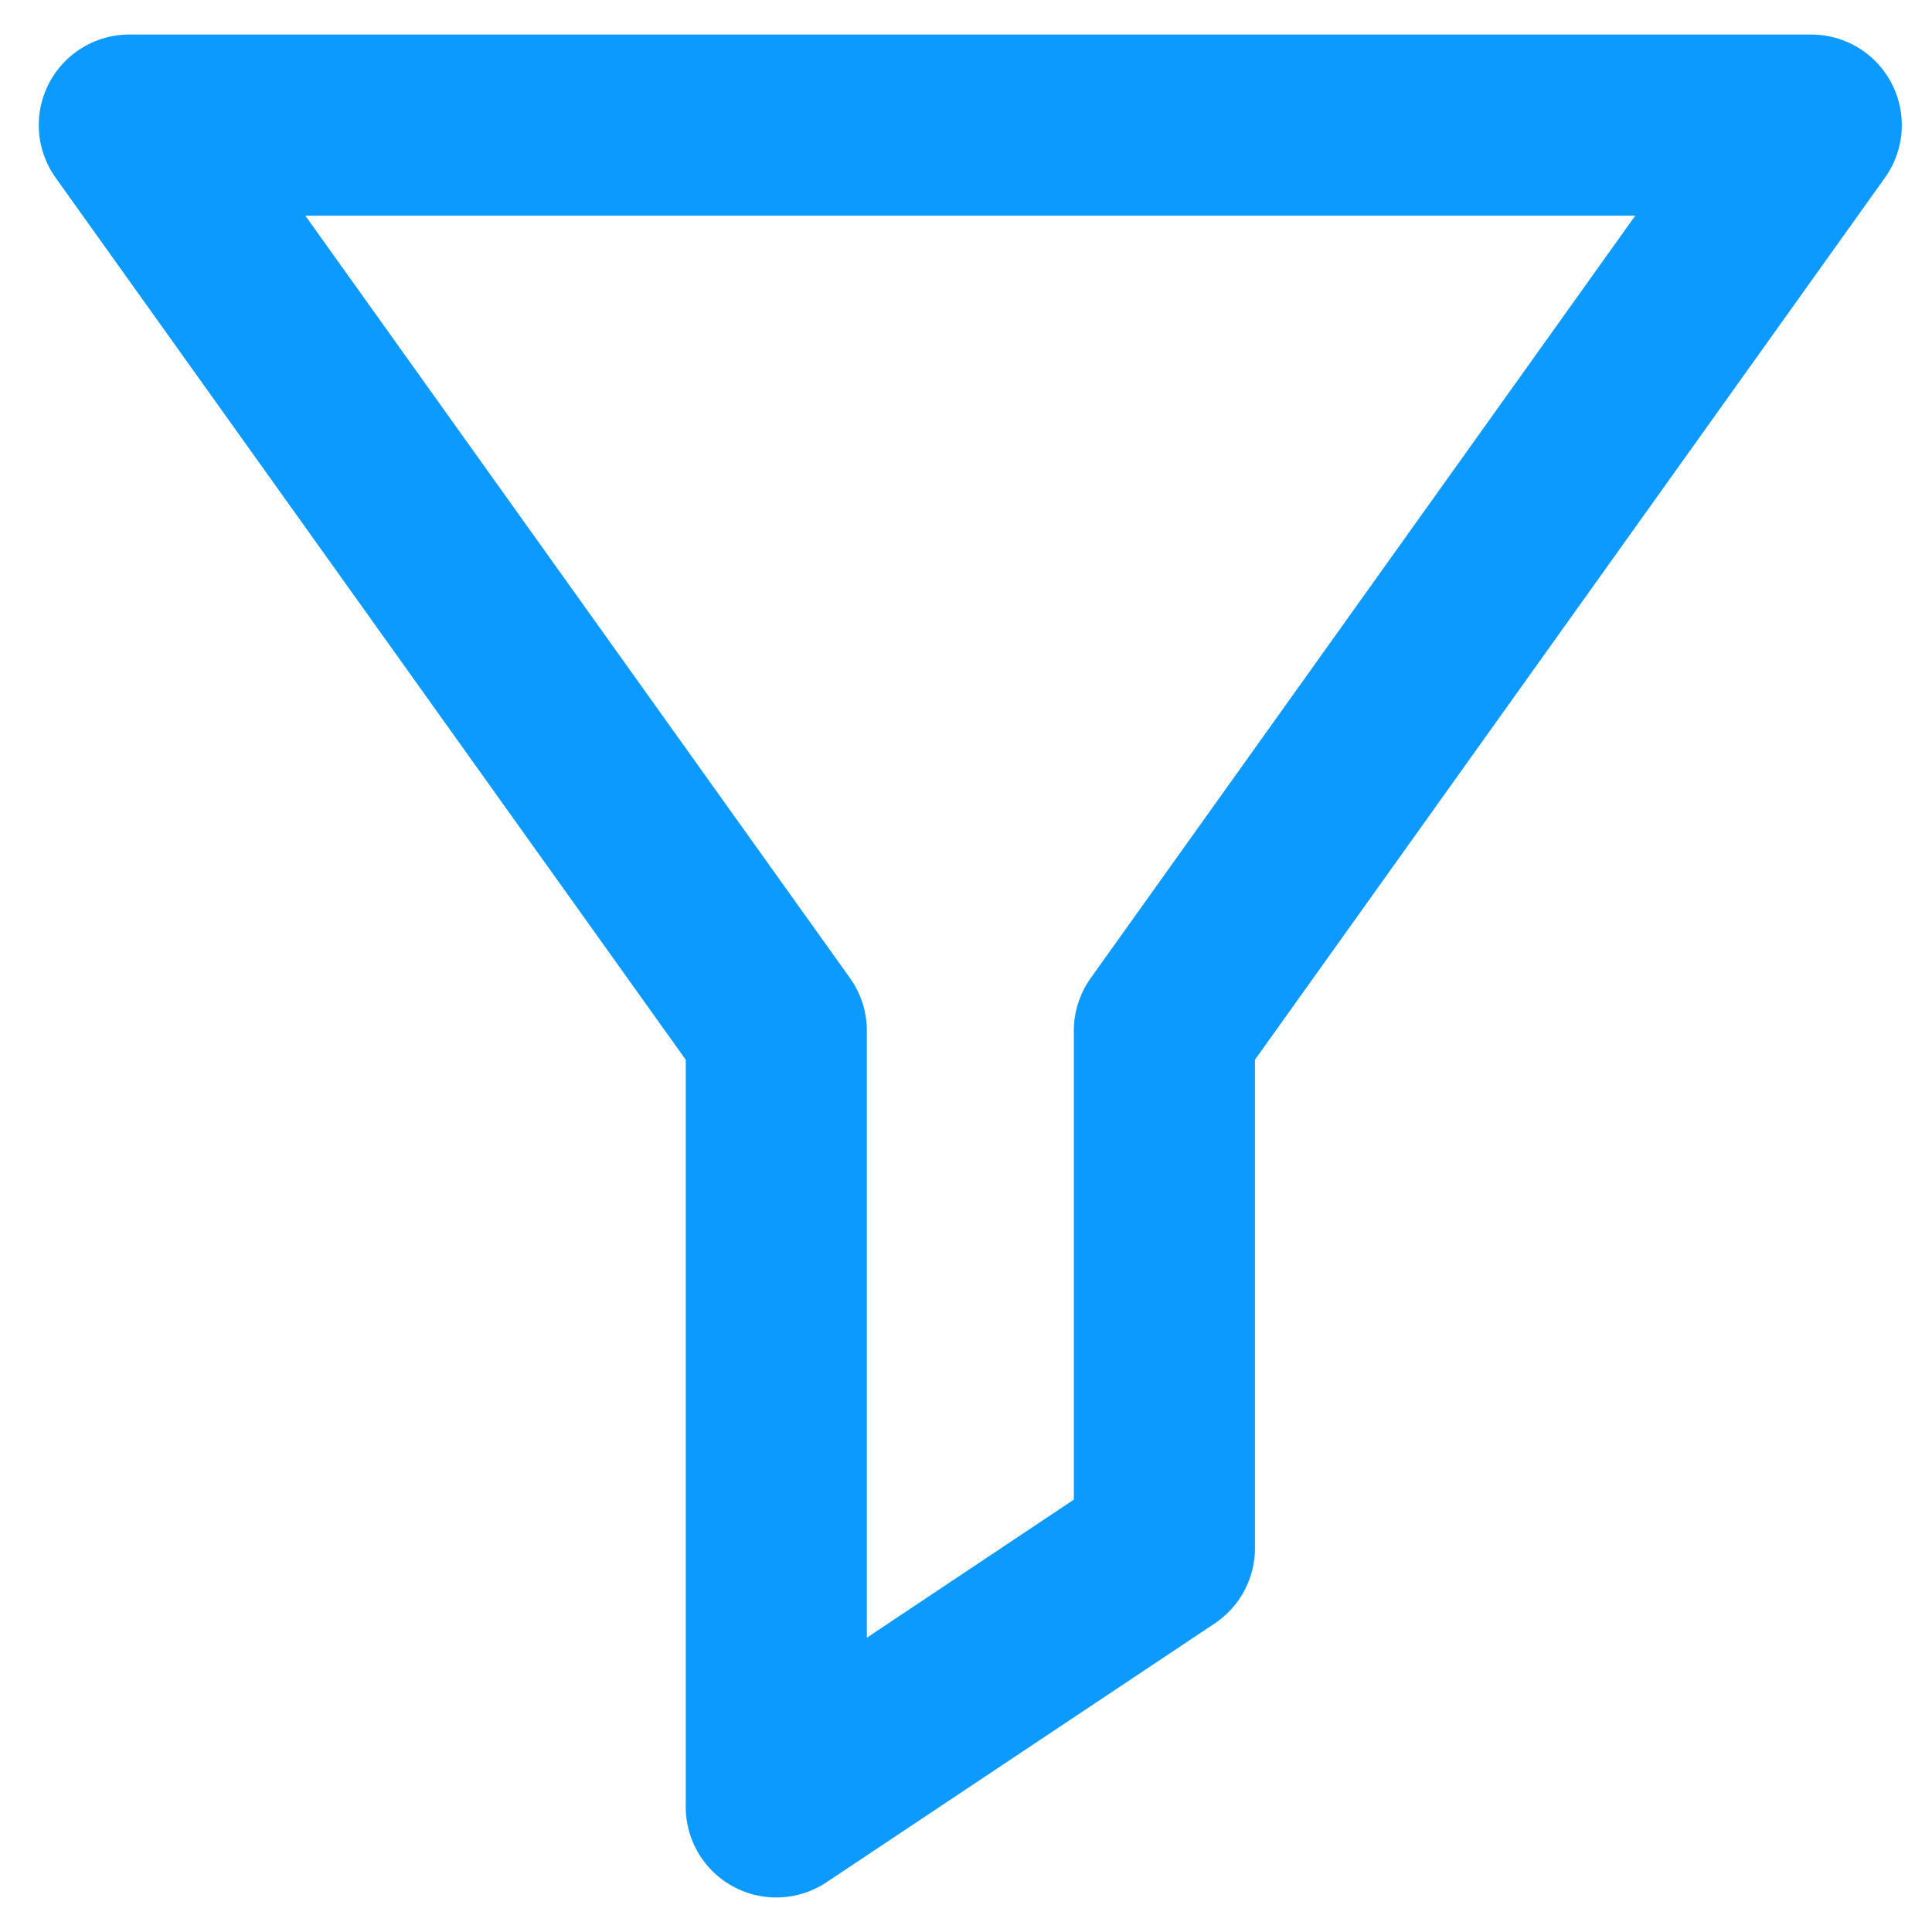 <svg width="16" height="16" viewBox="0 0 16 16" fill="none" xmlns="http://www.w3.org/2000/svg">
<g id="Group 4560">
<path id="Vector" d="M15 1.036H1.071L6.429 8.536V14.964L9.643 12.821V8.536L15 1.036Z" stroke="#0C9AFF" stroke-width="1.5" stroke-linecap="round" stroke-linejoin="round"/>
</g>
</svg>

